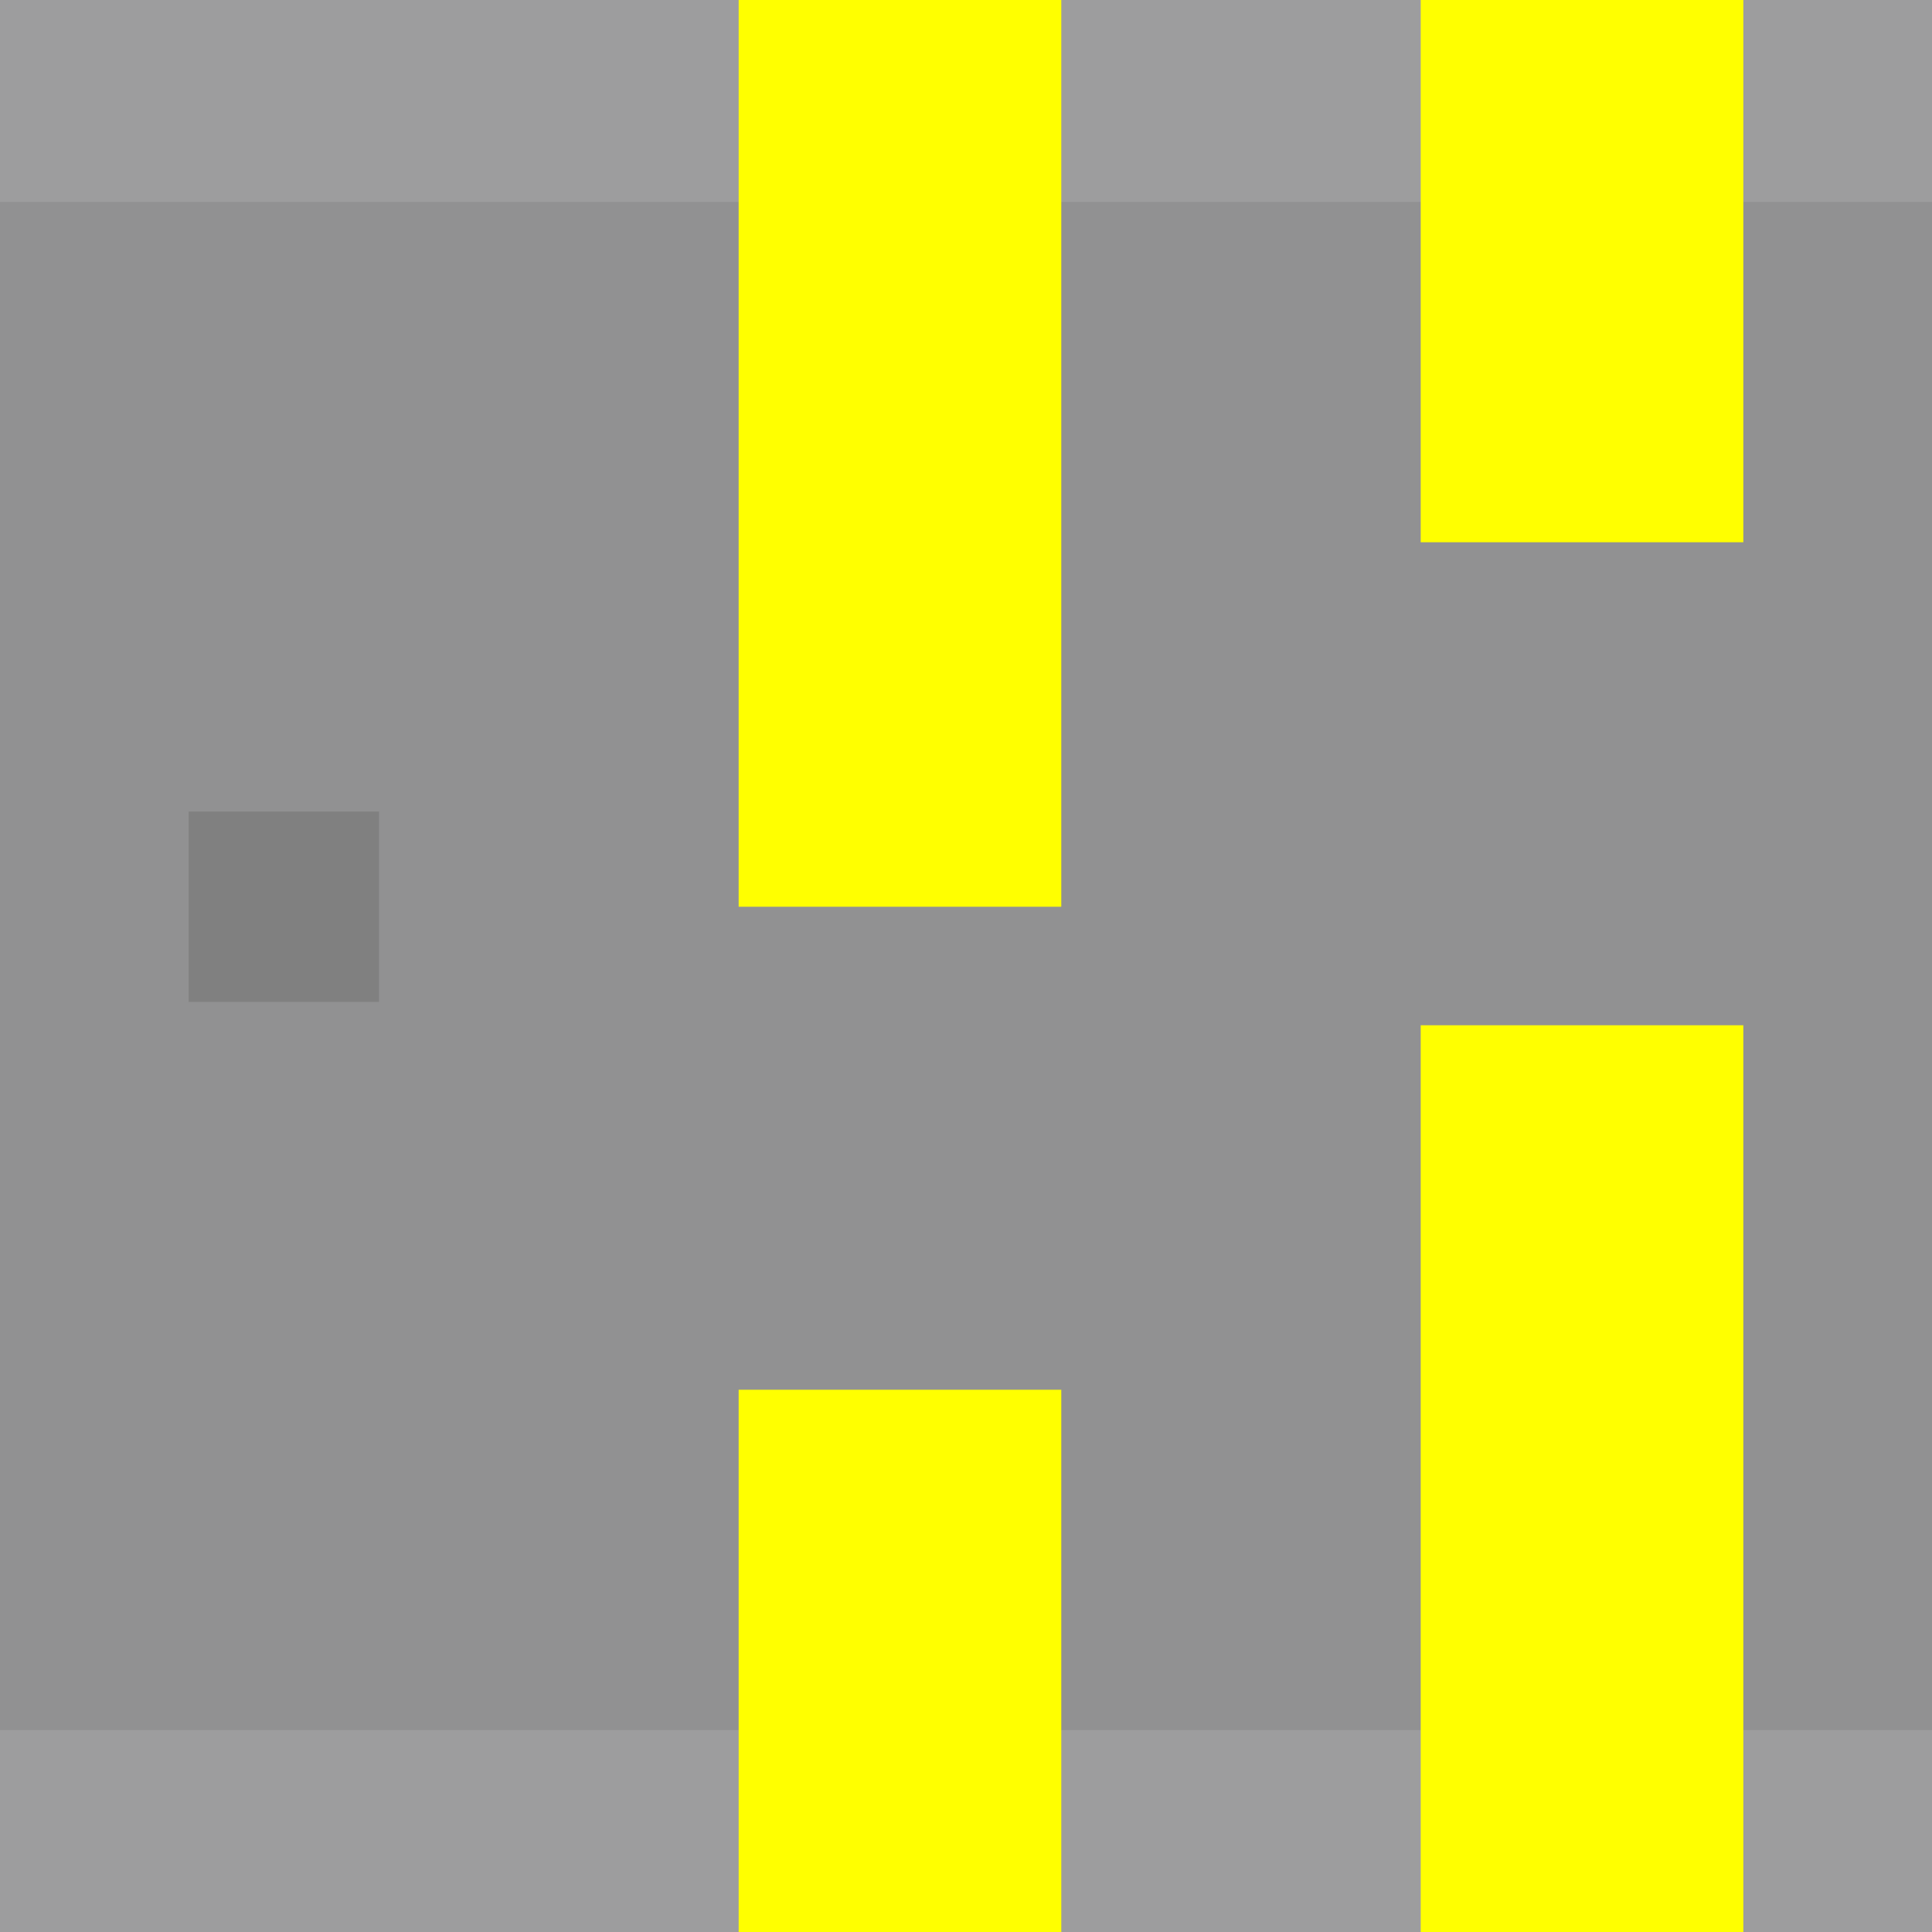 <?xml version="1.0" encoding="utf-8"?>
<!-- Generator: Adobe Illustrator 16.0.0, SVG Export Plug-In . SVG Version: 6.00 Build 0)  -->
<!DOCTYPE svg PUBLIC "-//W3C//DTD SVG 1.1//EN" "http://www.w3.org/Graphics/SVG/1.1/DTD/svg11.dtd">
<svg version="1.1" id="Layer_1" xmlns="http://www.w3.org/2000/svg" xmlns:xlink="http://www.w3.org/1999/xlink" x="0px" y="0px"
	 width="1024px" height="1024px" viewBox="0 0 1024 1024" enable-background="new 0 0 1024 1024" xml:space="preserve">
<rect x="0" y="0" width="1024" height="1024" fill="#333333" stroke="none"/>
<rect opacity="0.5" fill="#F0F0F2" width="1024" height="1024"/>
<rect x="100" y="430.147" fill="#808080" width="100.889" height="100.89"/>
<rect opacity="0.5" fill="#AAAAAA" width="1024" height="107"/>
<rect y="917" opacity="0.5" fill="#AAAAAA" width="1024" height="107"/>
<g>
	<rect x="391.5" fill="#FFFF00" width="171" height="480.592"/>
	<rect x="391.5" y="736.593" fill="#FFFF00" width="171" height="287.407"/>
</g>
<g>
	<rect x="753" y="543.408" fill="#FFFF00" width="171" height="480.592"/>
	<rect x="753" fill="#FFFF00" width="171" height="287.407"/>
</g>
</svg>
